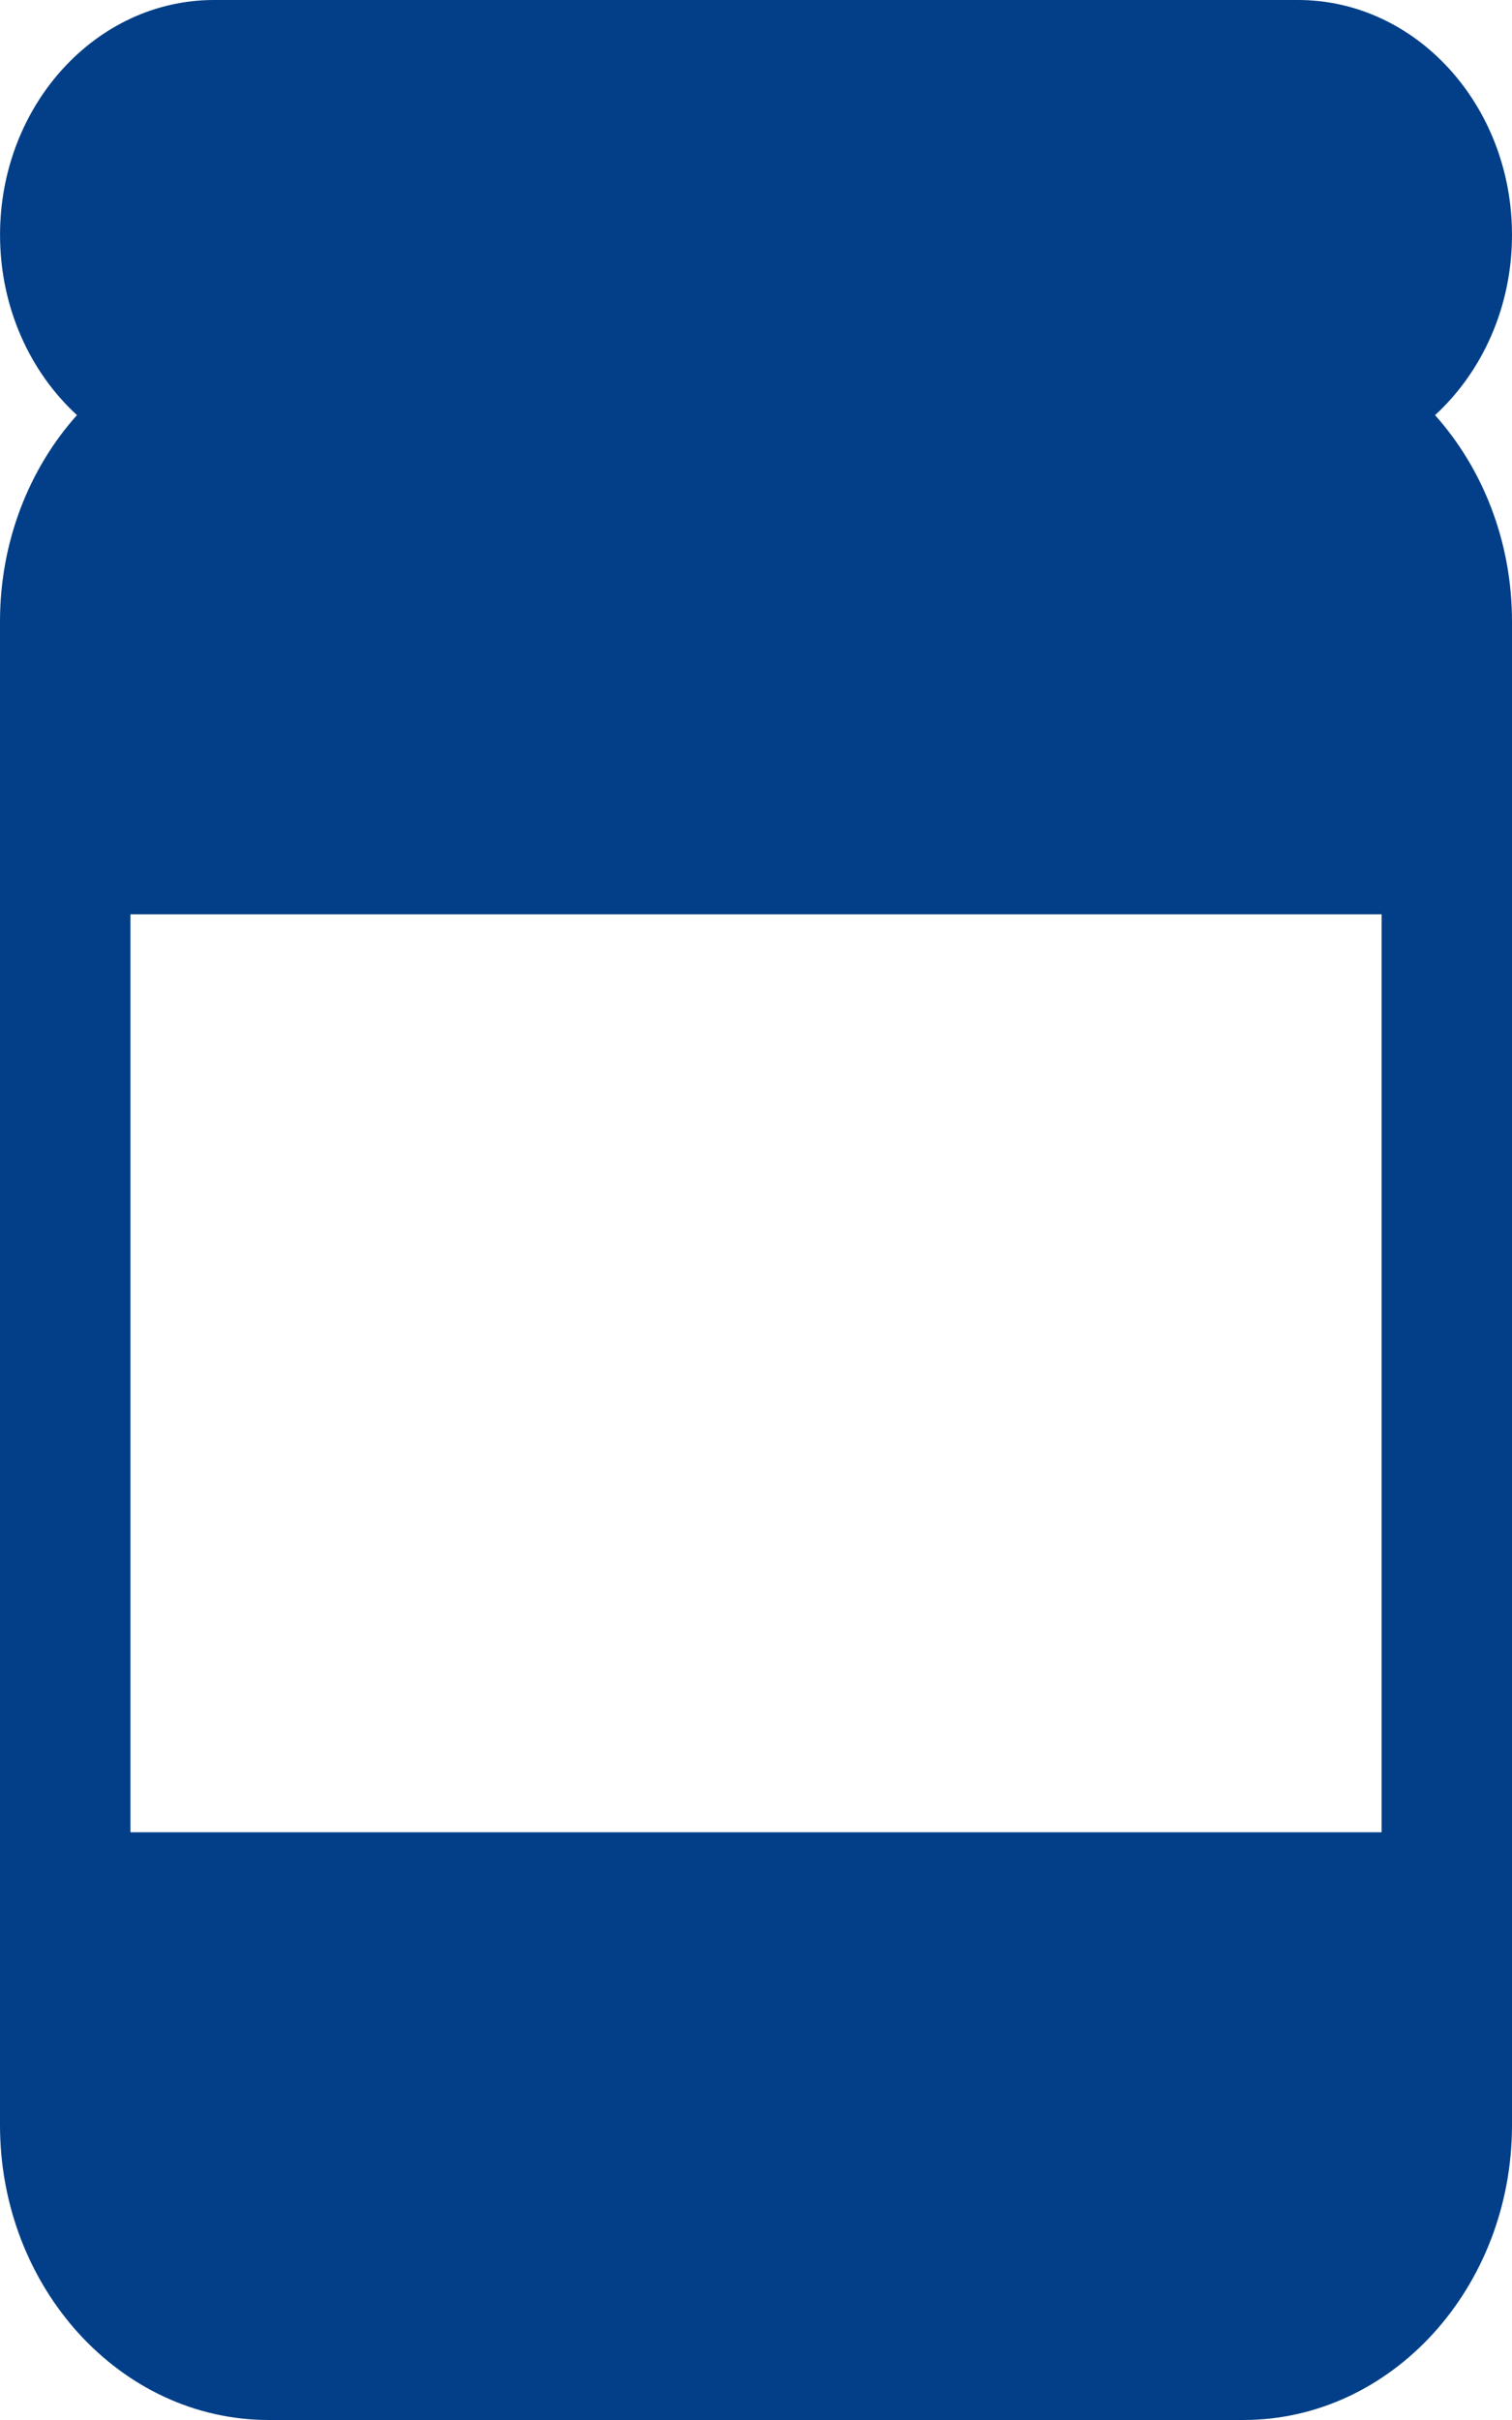 <?xml version="1.0" encoding="UTF-8"?>
<svg width="40px" height="64px" viewBox="0 0 40 64" version="1.1" xmlns="http://www.w3.org/2000/svg" xmlns:xlink="http://www.w3.org/1999/xlink">
    <!-- Generator: sketchtool 53 (72520) - https://sketchapp.com -->
    <title>5EAC0C6C-3ECC-4889-9184-CDCB60E51810</title>
    <desc>Created with sketchtool.</desc>
    <g id="Page-1" stroke="none" stroke-width="1" fill="none" fill-rule="evenodd">
        <g id="Icons" transform="translate(-1447, -531)" fill="#023F88">
            <path d="M1487,537.212 C1487,539.125 1486.207,540.839 1484.964,541.979 C1486.222,543.386 1487,545.313 1487,547.436 L1487,587.2 C1487,591.501 1483.812,595 1479.893,595 L1454.108,595 C1450.189,595 1447,591.501 1447,587.2 L1447,547.436 C1447,545.313 1447.777,543.386 1449.036,541.978 C1447.793,540.838 1447.001,539.125 1447.001,537.212 C1447.001,533.786 1449.54,531 1452.66,531 L1481.34,531 C1484.461,531 1487,533.786 1487,537.212 Z M1450.451,579.456 L1483.55,579.456 L1483.55,555.18 L1450.451,555.18 L1450.451,579.456 Z" id="Jar"></path>
        </g>
    </g>
</svg>